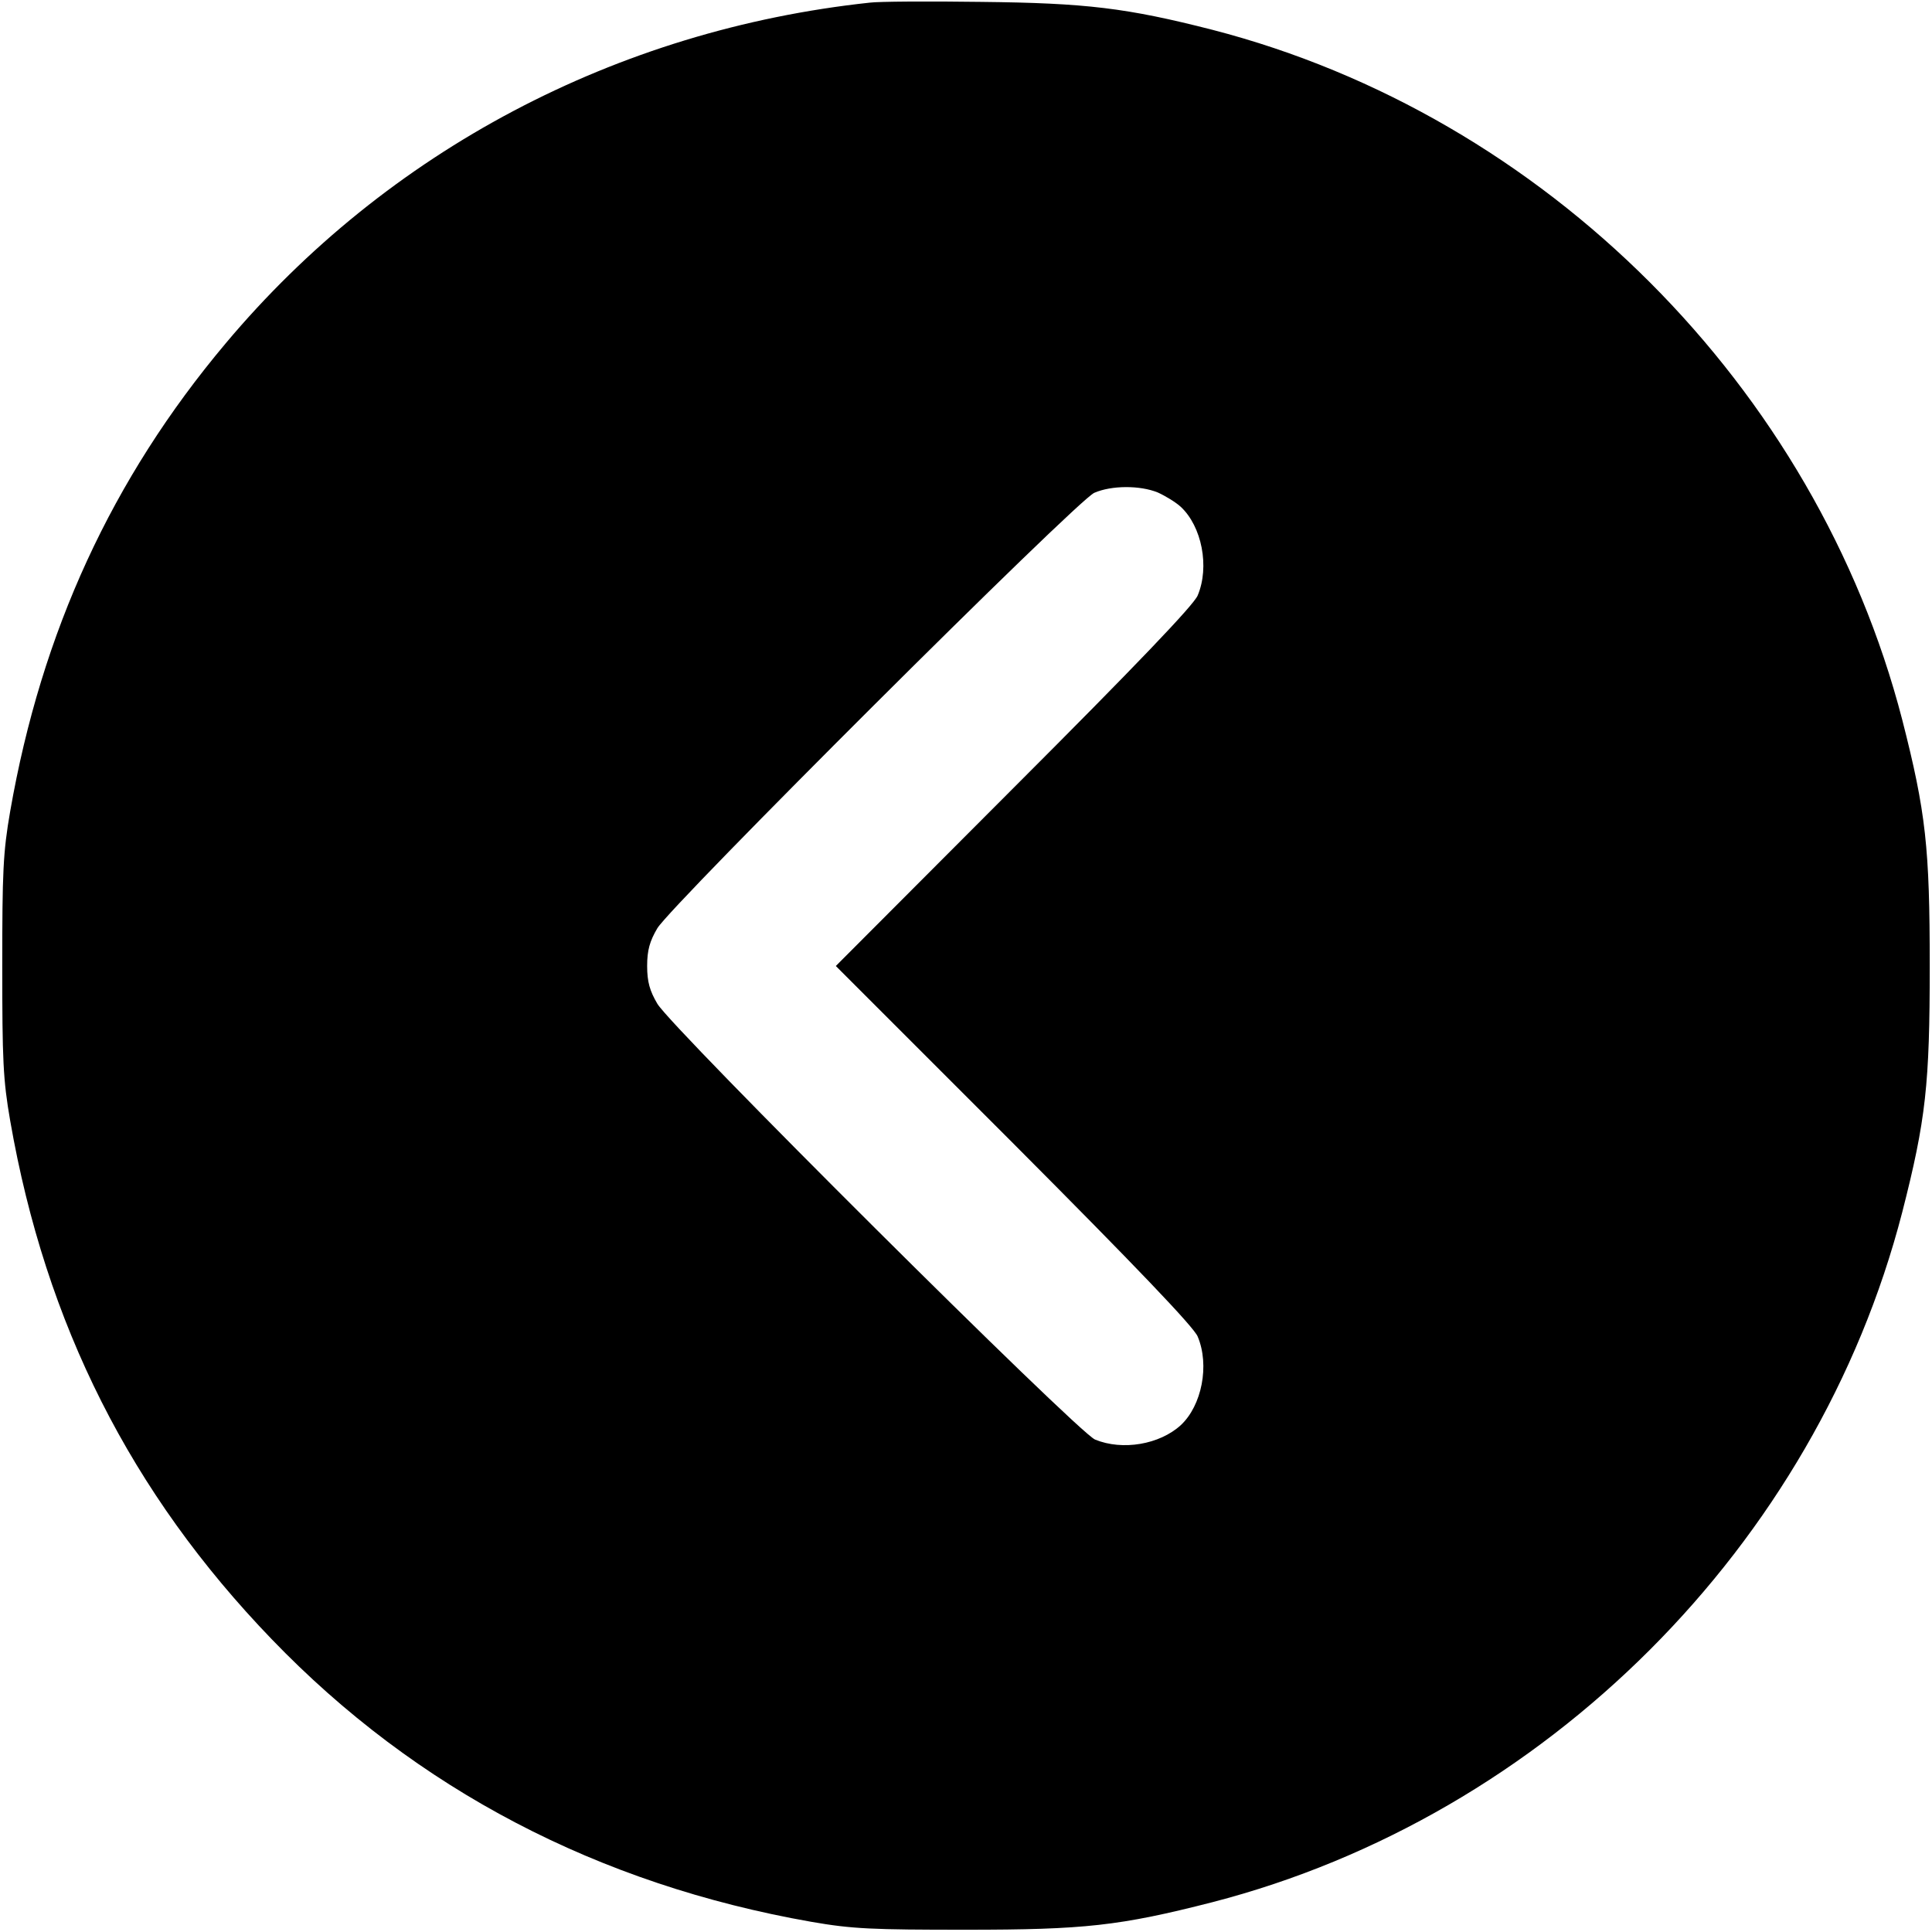 <?xml version="1.0" standalone="no"?>
<!DOCTYPE svg PUBLIC "-//W3C//DTD SVG 20010904//EN"
 "http://www.w3.org/TR/2001/REC-SVG-20010904/DTD/svg10.dtd">
<svg version="1.0" xmlns="http://www.w3.org/2000/svg"
 width="512pt" height="512pt" viewBox="0 0 512 512"
 preserveAspectRatio="xMidYMid meet">
<g transform="translate(0,512) scale(0.1,-0.1)"
fill="#000000" stroke="none">
<path d="M2305 5113 c-671 -72 -1279 -393 -1707 -903 -301 -358 -488 -764
-571 -1240 -19 -109 -21 -162 -21 -410 0 -248 2 -301 21 -410 94 -540 320
-987 693 -1374 383 -398 866 -650 1430 -749 109 -19 162 -21 410 -21 313 0
407 10 653 73 882 228 1600 946 1828 1828 63 246 73 340 73 653 0 313 -10 407
-73 653 -228 881 -946 1600 -1828 1828 -227 58 -334 71 -613 74 -140 2 -273 1
-295 -2z m763 -1298 c20 -9 48 -26 61 -38 56 -52 77 -159 45 -235 -10 -25
-165 -187 -487 -509 l-472 -473 472 -472 c322 -323 477 -485 487 -510 32 -76
11 -183 -45 -235 -56 -51 -154 -68 -227 -38 -47 20 -1121 1089 -1160 1155 -20
34 -27 58 -27 100 0 42 7 66 27 100 37 62 1113 1135 1158 1154 46 20 121 20
168 1z"/>
</g>
</svg>
